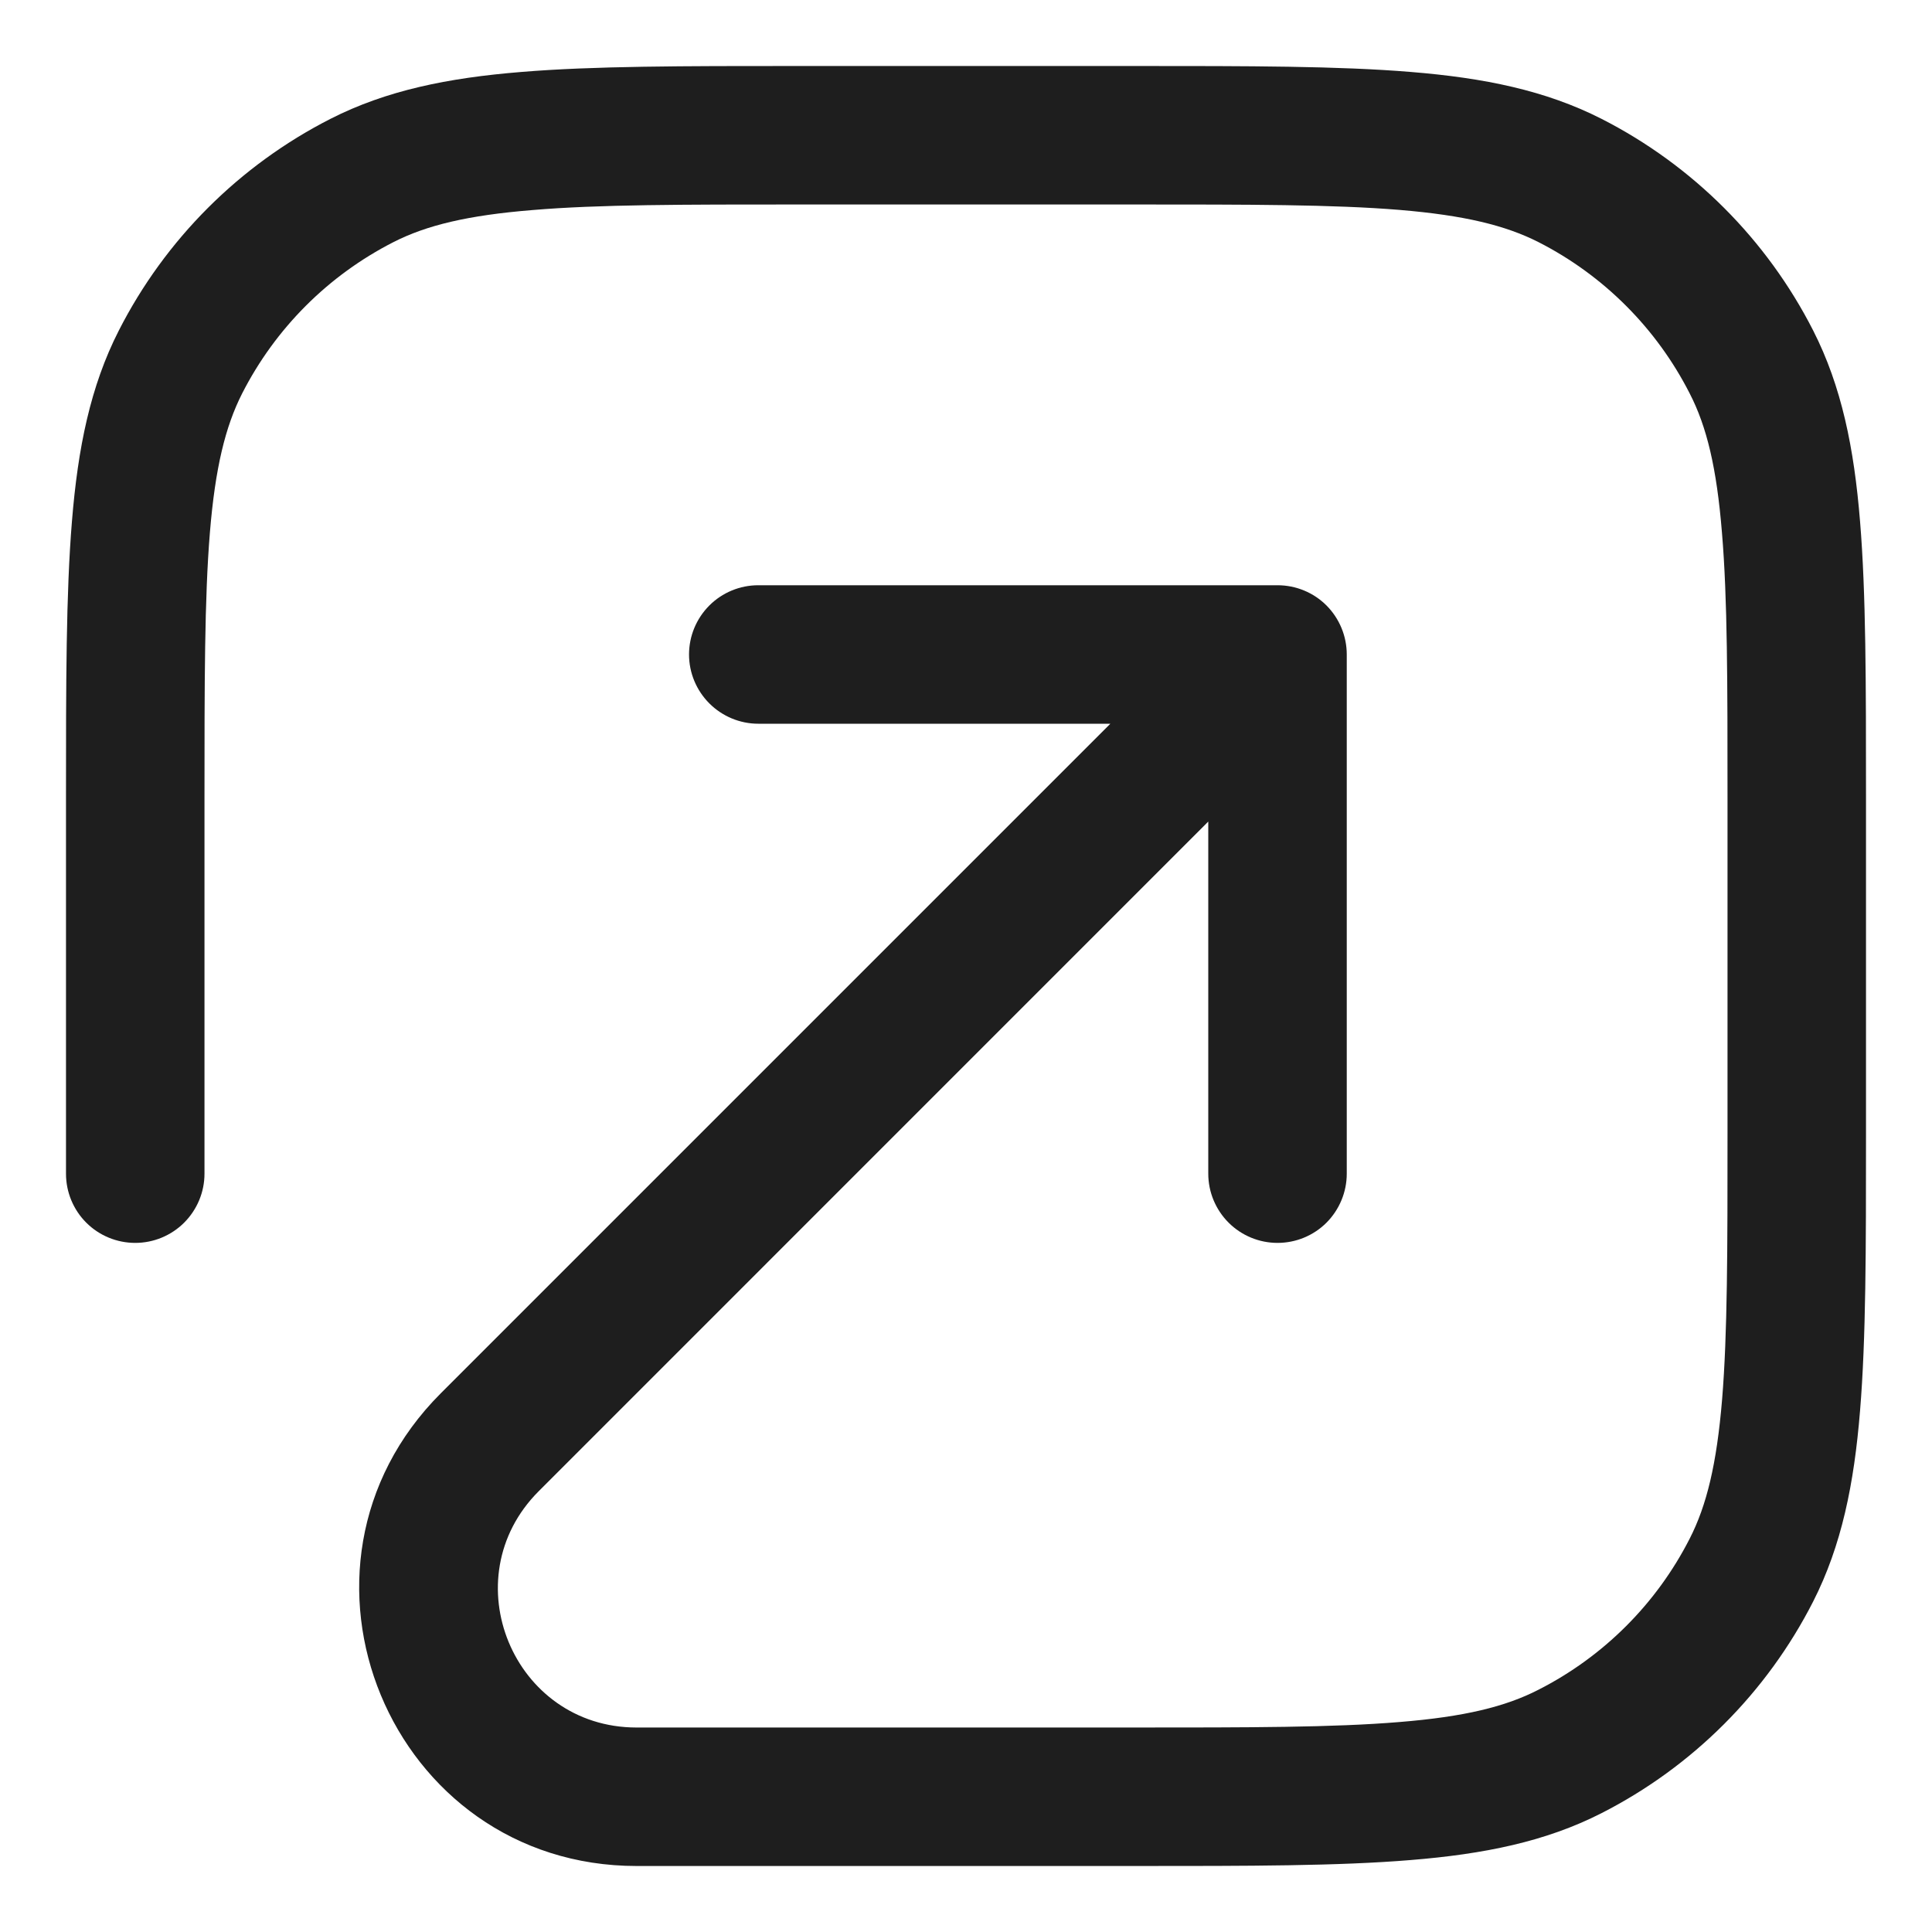 <svg width="25" height="25" viewBox="0 0 25 25" fill="none" xmlns="http://www.w3.org/2000/svg">
<path d="M10.31 0.854H14.689C16.162 0.854 17.321 0.854 18.255 0.931C19.204 1.008 20 1.17 20.722 1.537C21.902 2.138 22.862 3.098 23.463 4.278C23.83 5 23.992 5.796 24.069 6.747C24.146 7.679 24.146 8.84 24.146 10.311V14.69C24.146 16.162 24.146 17.322 24.069 18.255C23.992 19.204 23.83 20 23.463 20.722C22.862 21.902 21.902 22.862 20.722 23.463C20 23.831 19.204 23.992 18.253 24.069C17.321 24.146 16.16 24.146 14.689 24.146H8.239C5.046 24.146 3.447 20.287 5.704 18.029L14.368 9.365H9.812C9.575 9.365 9.347 9.27 9.179 9.102C9.011 8.934 8.916 8.706 8.916 8.469C8.916 8.231 9.011 8.003 9.179 7.835C9.347 7.667 9.575 7.573 9.812 7.573H16.531C16.769 7.573 16.997 7.667 17.165 7.835C17.332 8.003 17.427 8.231 17.427 8.469V15.188C17.427 15.425 17.332 15.653 17.165 15.821C16.997 15.989 16.769 16.083 16.531 16.083C16.294 16.083 16.066 15.989 15.898 15.821C15.73 15.653 15.635 15.425 15.635 15.188V10.631L6.971 19.296C5.842 20.425 6.641 22.354 8.237 22.354H14.65C16.169 22.354 17.257 22.354 18.108 22.283C18.948 22.215 19.48 22.085 19.908 21.865C20.751 21.436 21.436 20.751 21.865 19.909C22.084 19.48 22.214 18.948 22.284 18.108C22.354 17.255 22.354 16.169 22.354 14.65V10.35C22.354 8.831 22.354 7.743 22.282 6.892C22.214 6.052 22.085 5.52 21.865 5.092C21.436 4.249 20.751 3.563 19.908 3.133C19.48 2.916 18.948 2.786 18.108 2.716C17.255 2.646 16.169 2.646 14.65 2.646H10.35C8.831 2.646 7.743 2.646 6.892 2.718C6.052 2.786 5.519 2.915 5.091 3.133C4.248 3.563 3.563 4.248 3.133 5.092C2.916 5.52 2.785 6.052 2.716 6.892C2.646 7.743 2.646 8.831 2.646 10.35V15.188C2.646 15.425 2.551 15.653 2.383 15.821C2.215 15.989 1.987 16.083 1.75 16.083C1.512 16.083 1.284 15.989 1.116 15.821C0.948 15.653 0.854 15.425 0.854 15.188V10.311C0.854 8.84 0.854 7.681 0.931 6.745C1.008 5.796 1.169 5 1.537 4.278C2.138 3.098 3.098 2.138 4.278 1.537C5 1.17 5.795 1.008 6.747 0.931C7.678 0.854 8.839 0.854 10.31 0.854Z" fill="#1E1E1E"/>
</svg>
